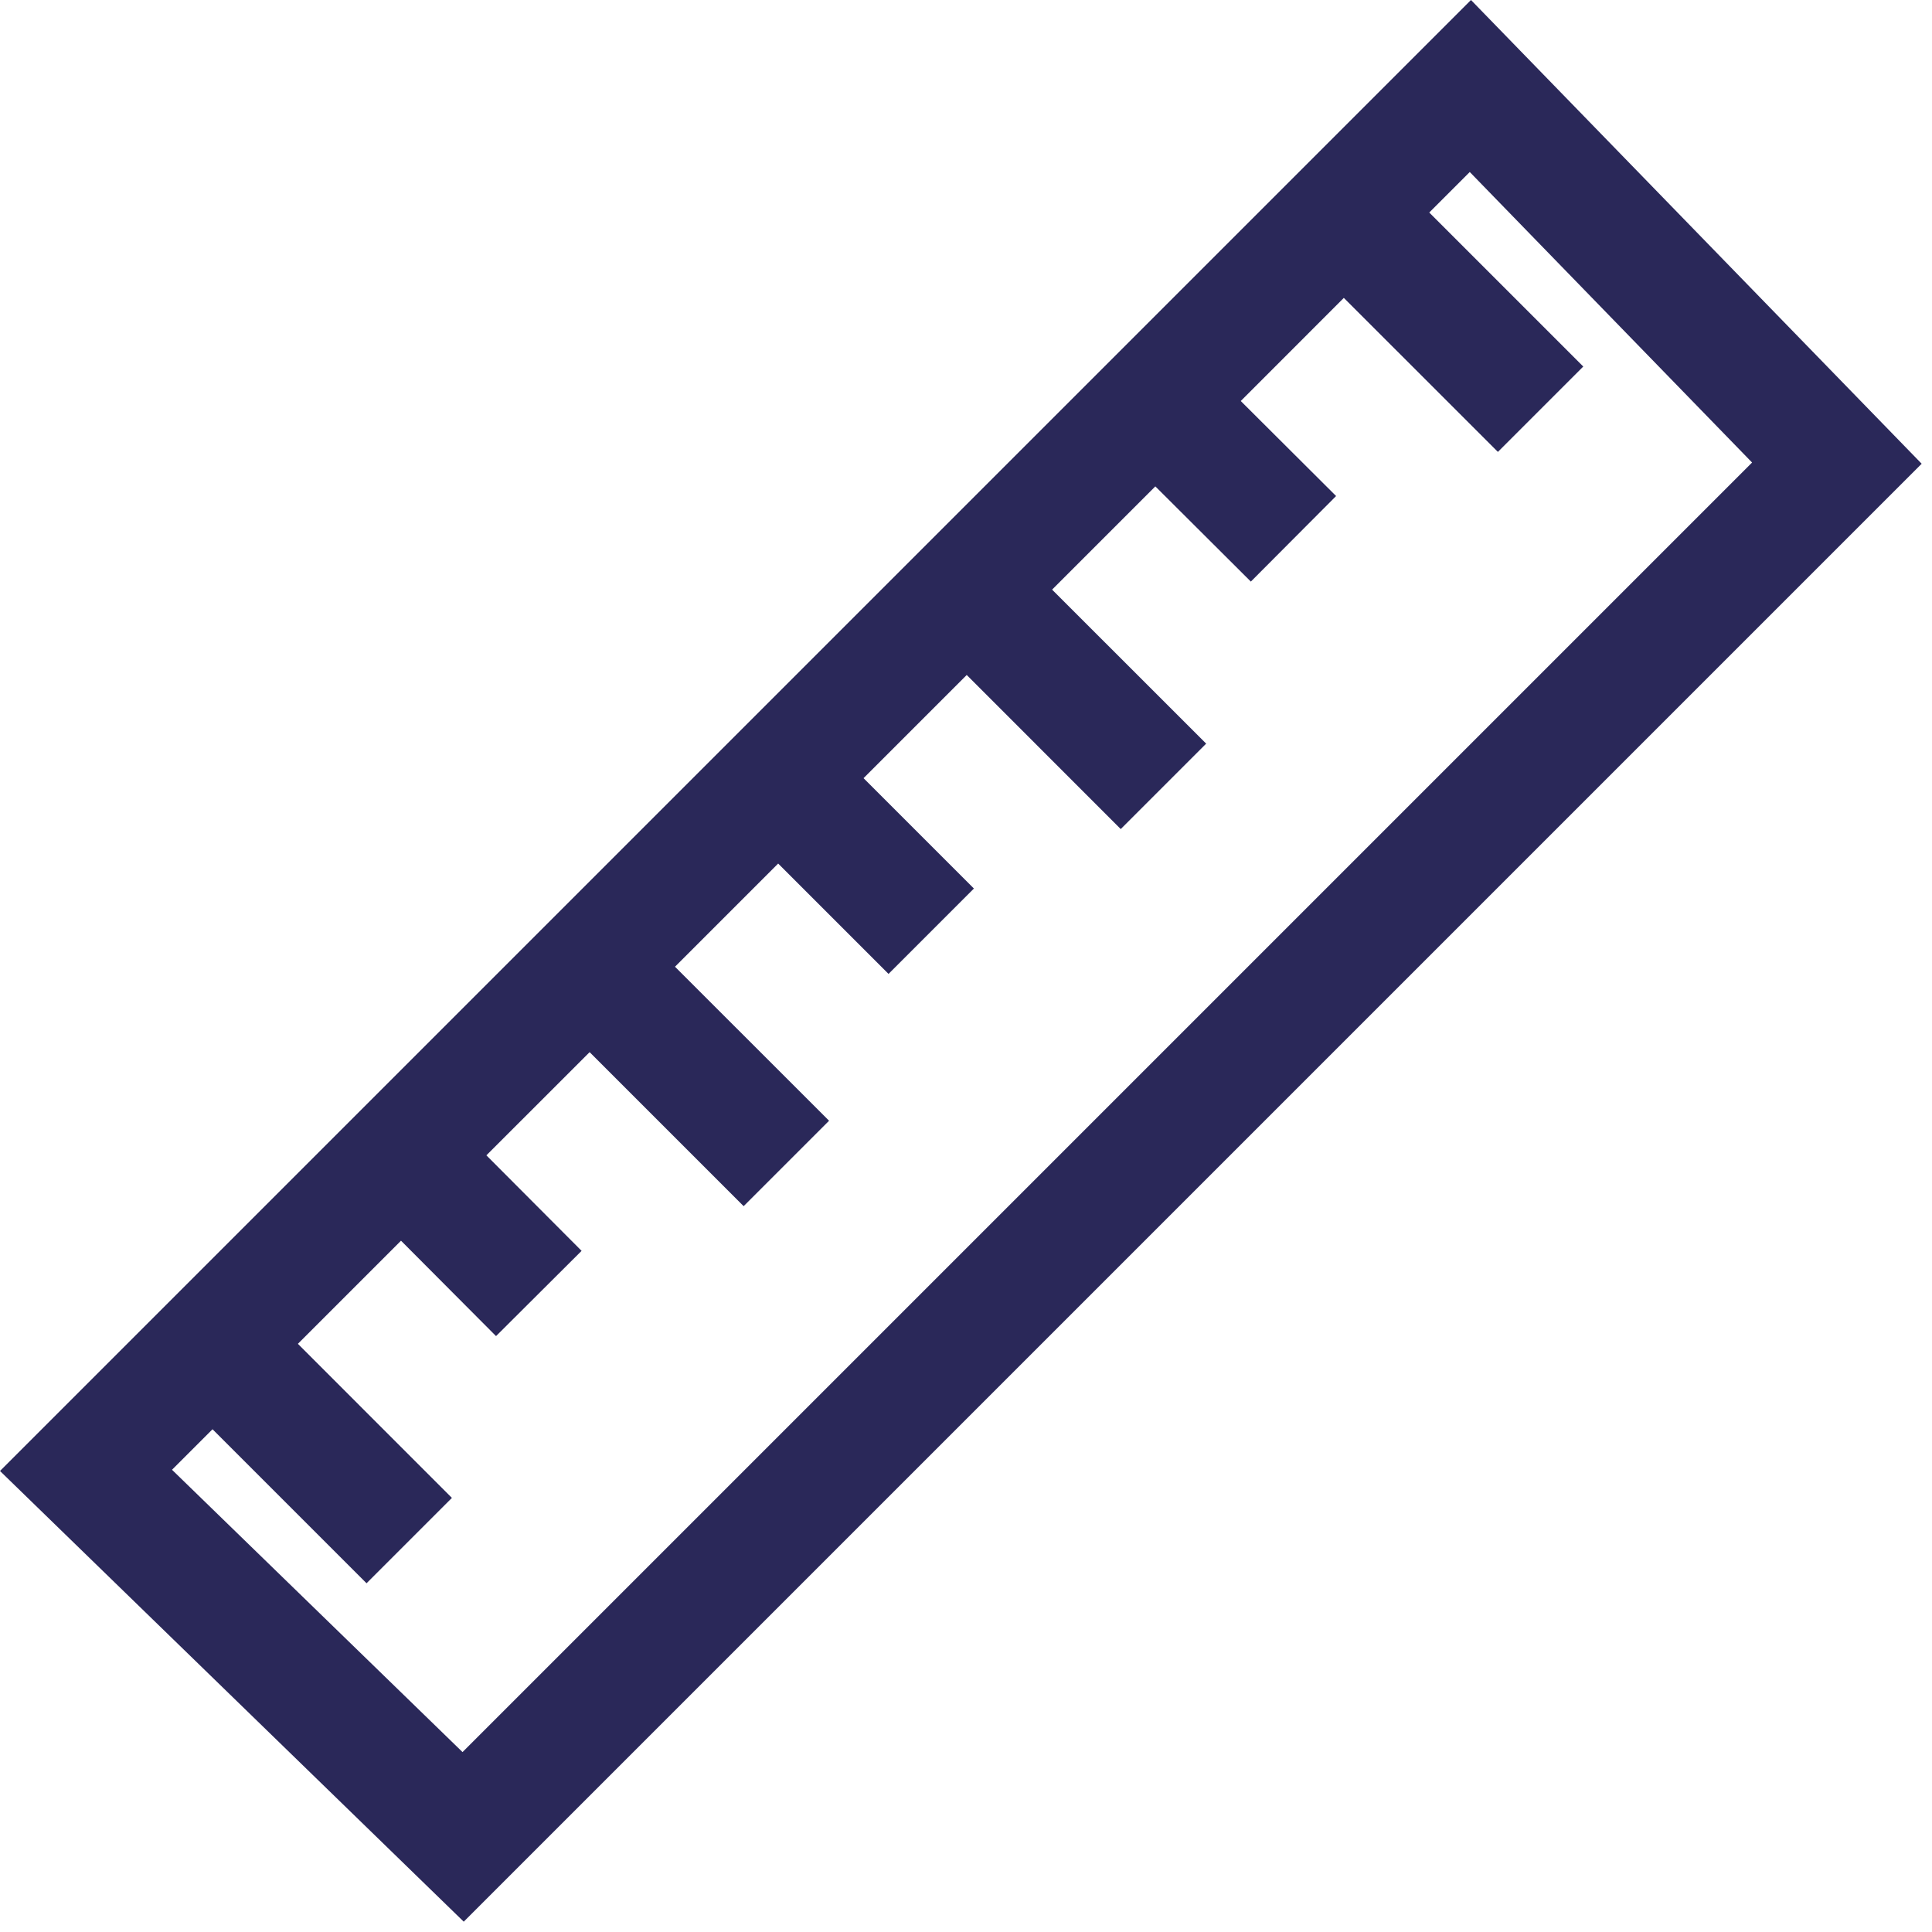 <svg width="32" height="32" viewBox="0 0 32 32" fill="none" xmlns="http://www.w3.org/2000/svg">
<path fill-rule="evenodd" clip-rule="evenodd" d="M24.364 0L31.829 7.681L7.681 31.829L0 24.364L24.364 0ZM2.849 24.344L7.661 29.02L29.02 7.661L24.344 2.849L23.673 3.52L26.224 6.071L24.81 7.485L22.258 4.934L20.551 6.642L22.13 8.216L20.718 9.633L19.136 8.056L17.426 9.766L19.978 12.317L18.563 13.732L16.012 11.18L14.303 12.889L16.131 14.717L14.717 16.131L12.889 14.303L11.18 16.012L13.732 18.563L12.317 19.978L9.766 17.427L8.056 19.136L9.633 20.718L8.216 22.13L6.642 20.55L4.934 22.258L7.485 24.81L6.071 26.224L3.52 23.673L2.849 24.344Z" fill="#2A2859"/>
</svg>
